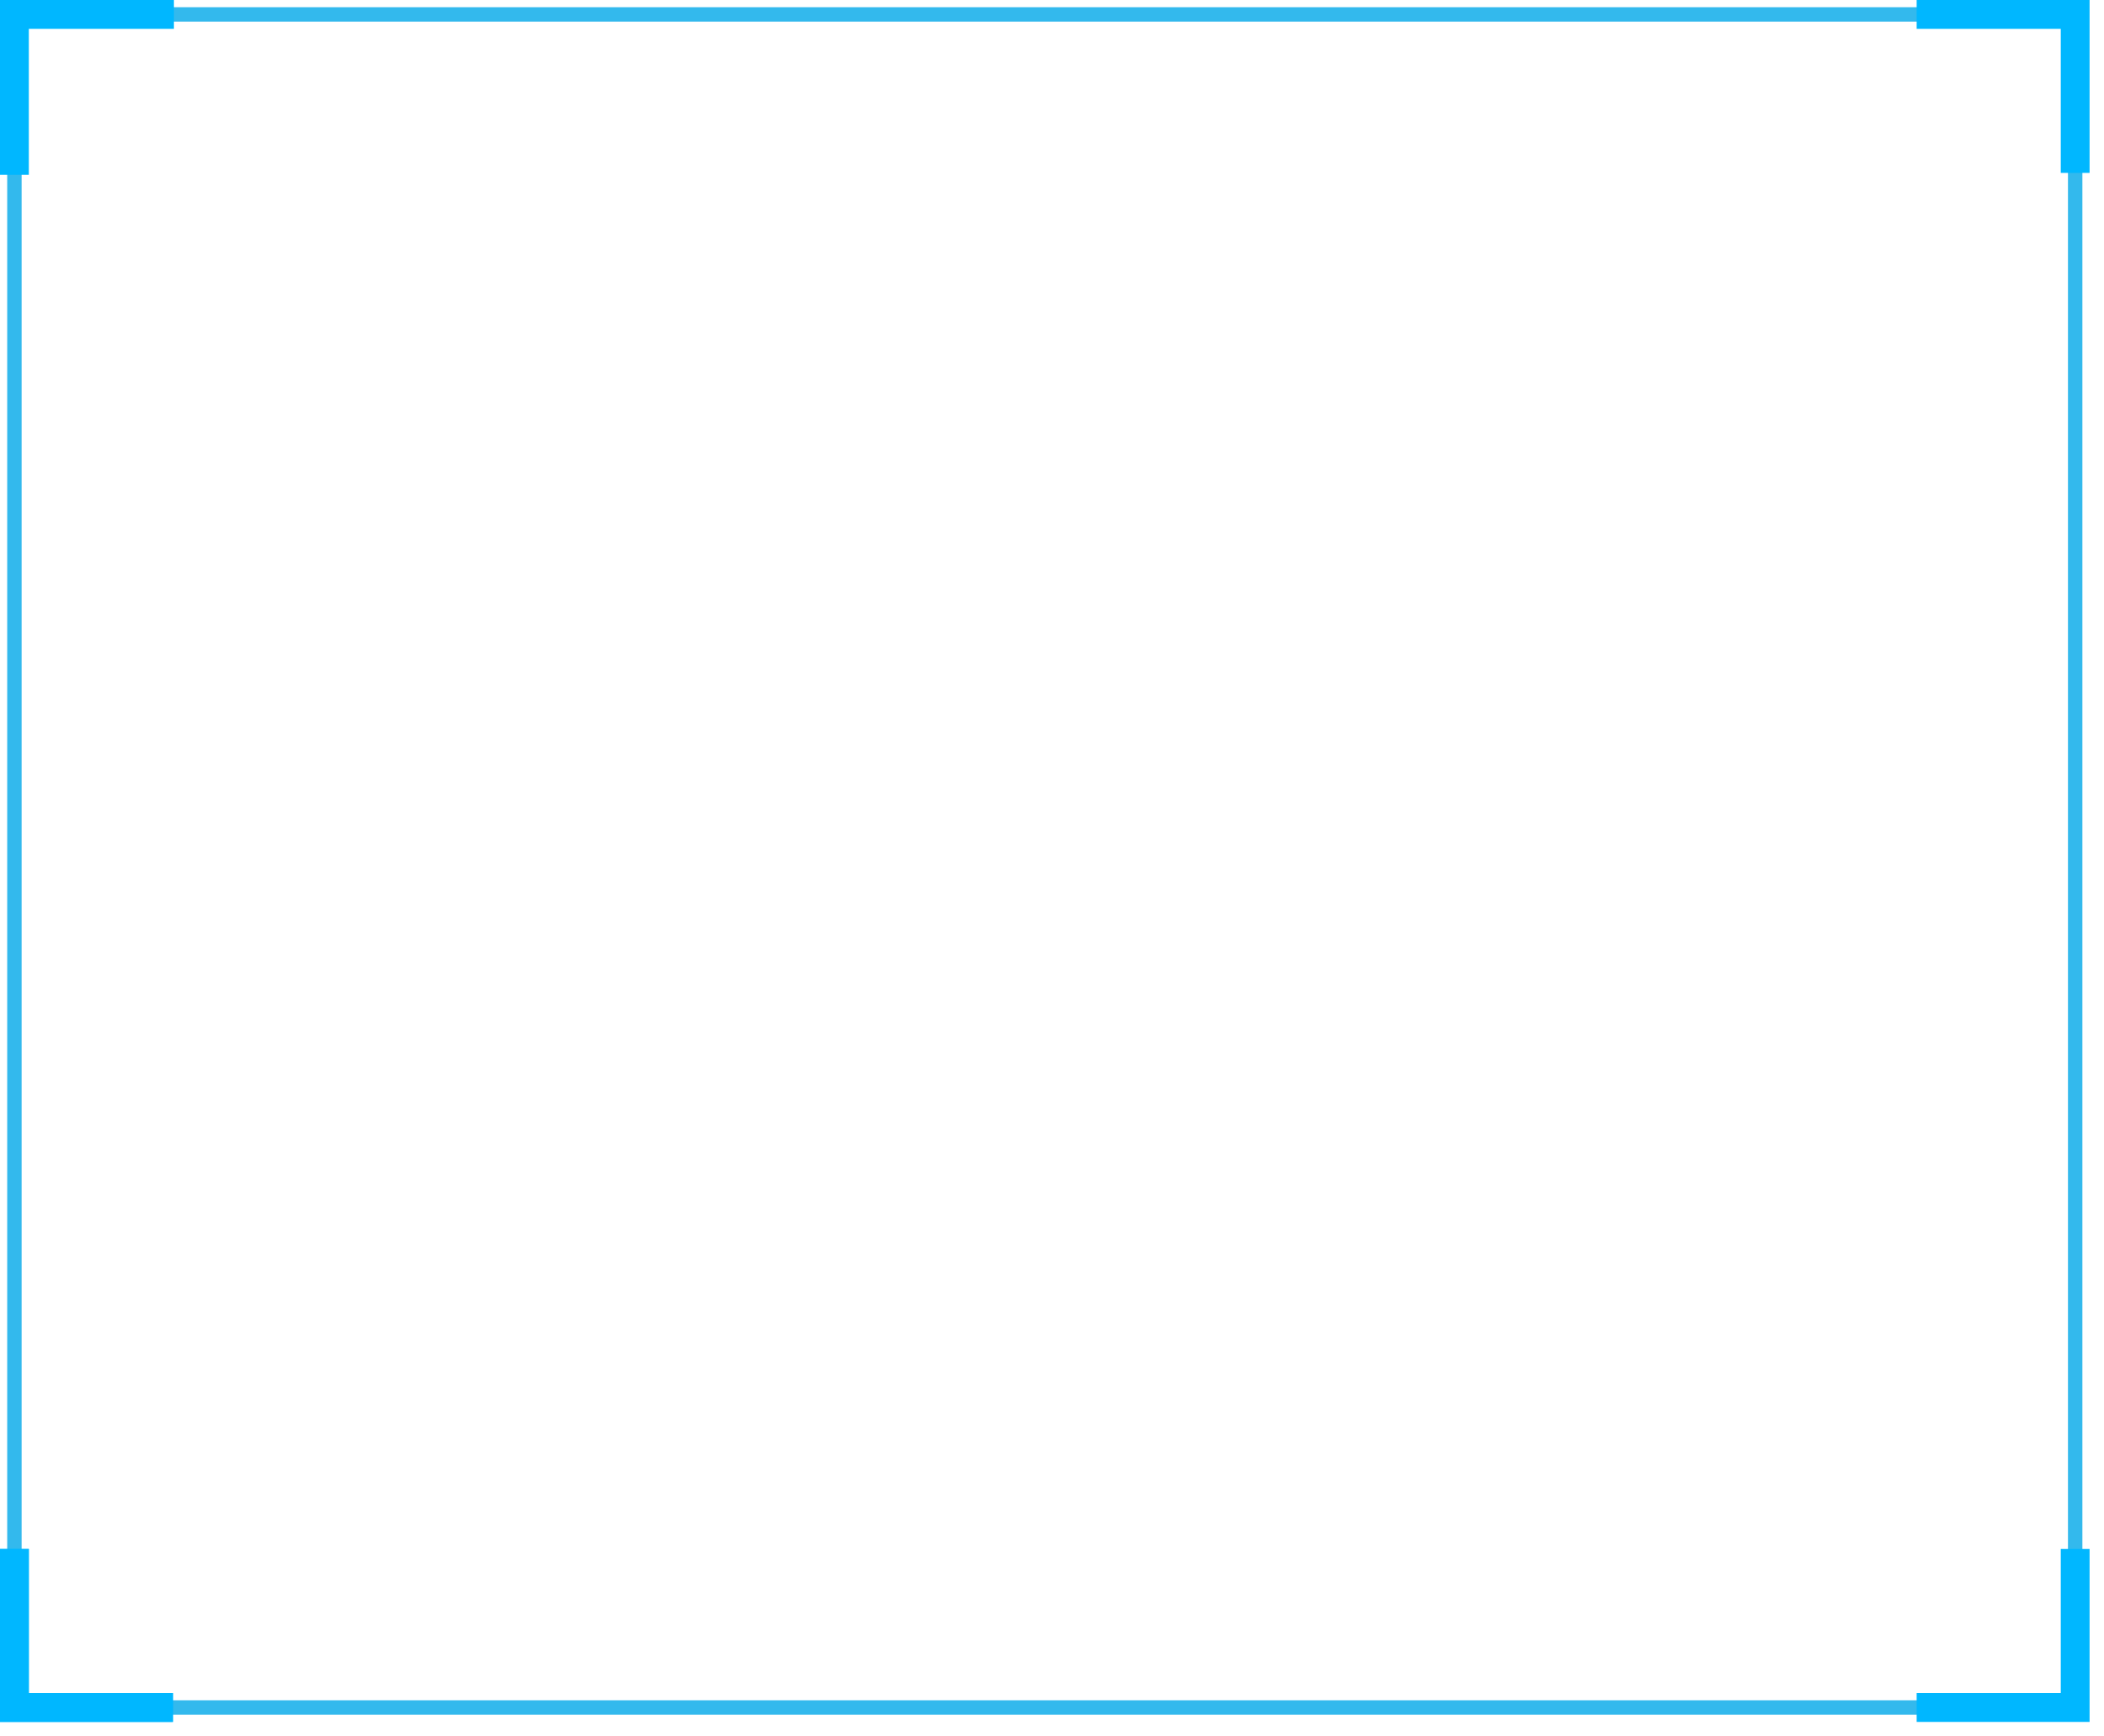 <svg 
 xmlns="http://www.w3.org/2000/svg"
 xmlns:xlink="http://www.w3.org/1999/xlink"
 width="292px" height="241px">
<path fill-rule="evenodd"  stroke="rgb(0, 167, 232)" stroke-width="2px" stroke-linecap="butt" stroke-linejoin="miter" opacity="0.8" fill="none"
 d="M2.000,2.000 L288.000,2.000 L288.000,237.000 L2.000,237.000 L2.000,2.000 Z"/>
<path fill-rule="evenodd"  stroke="rgb(0, 183, 255)" stroke-width="4px" stroke-linecap="butt" stroke-linejoin="miter" fill="none"
 d="M24.000,237.000 C8.457,237.000 2.000,237.000 2.000,237.000 C2.000,237.000 2.000,230.750 2.000,215.000 M2.000,24.264 C2.000,9.765 2.000,2.000 2.000,2.000 C2.000,2.000 8.871,2.000 24.138,2.000 M266.000,2.000 C280.848,2.000 288.000,2.000 288.000,2.000 C288.000,2.000 288.000,6.483 288.000,24.000 M288.000,215.000 C288.000,229.628 288.000,237.000 288.000,237.000 C288.000,237.000 285.213,237.000 266.000,237.000 "/>
<path fill-rule="evenodd"  stroke="rgb(0, 183, 255)" stroke-width="4px" stroke-linecap="butt" stroke-linejoin="miter" fill="none"
 d="M24.000,237.000 C8.457,237.000 2.000,237.000 2.000,237.000 C2.000,237.000 2.000,230.750 2.000,215.000 "/>
</svg>
